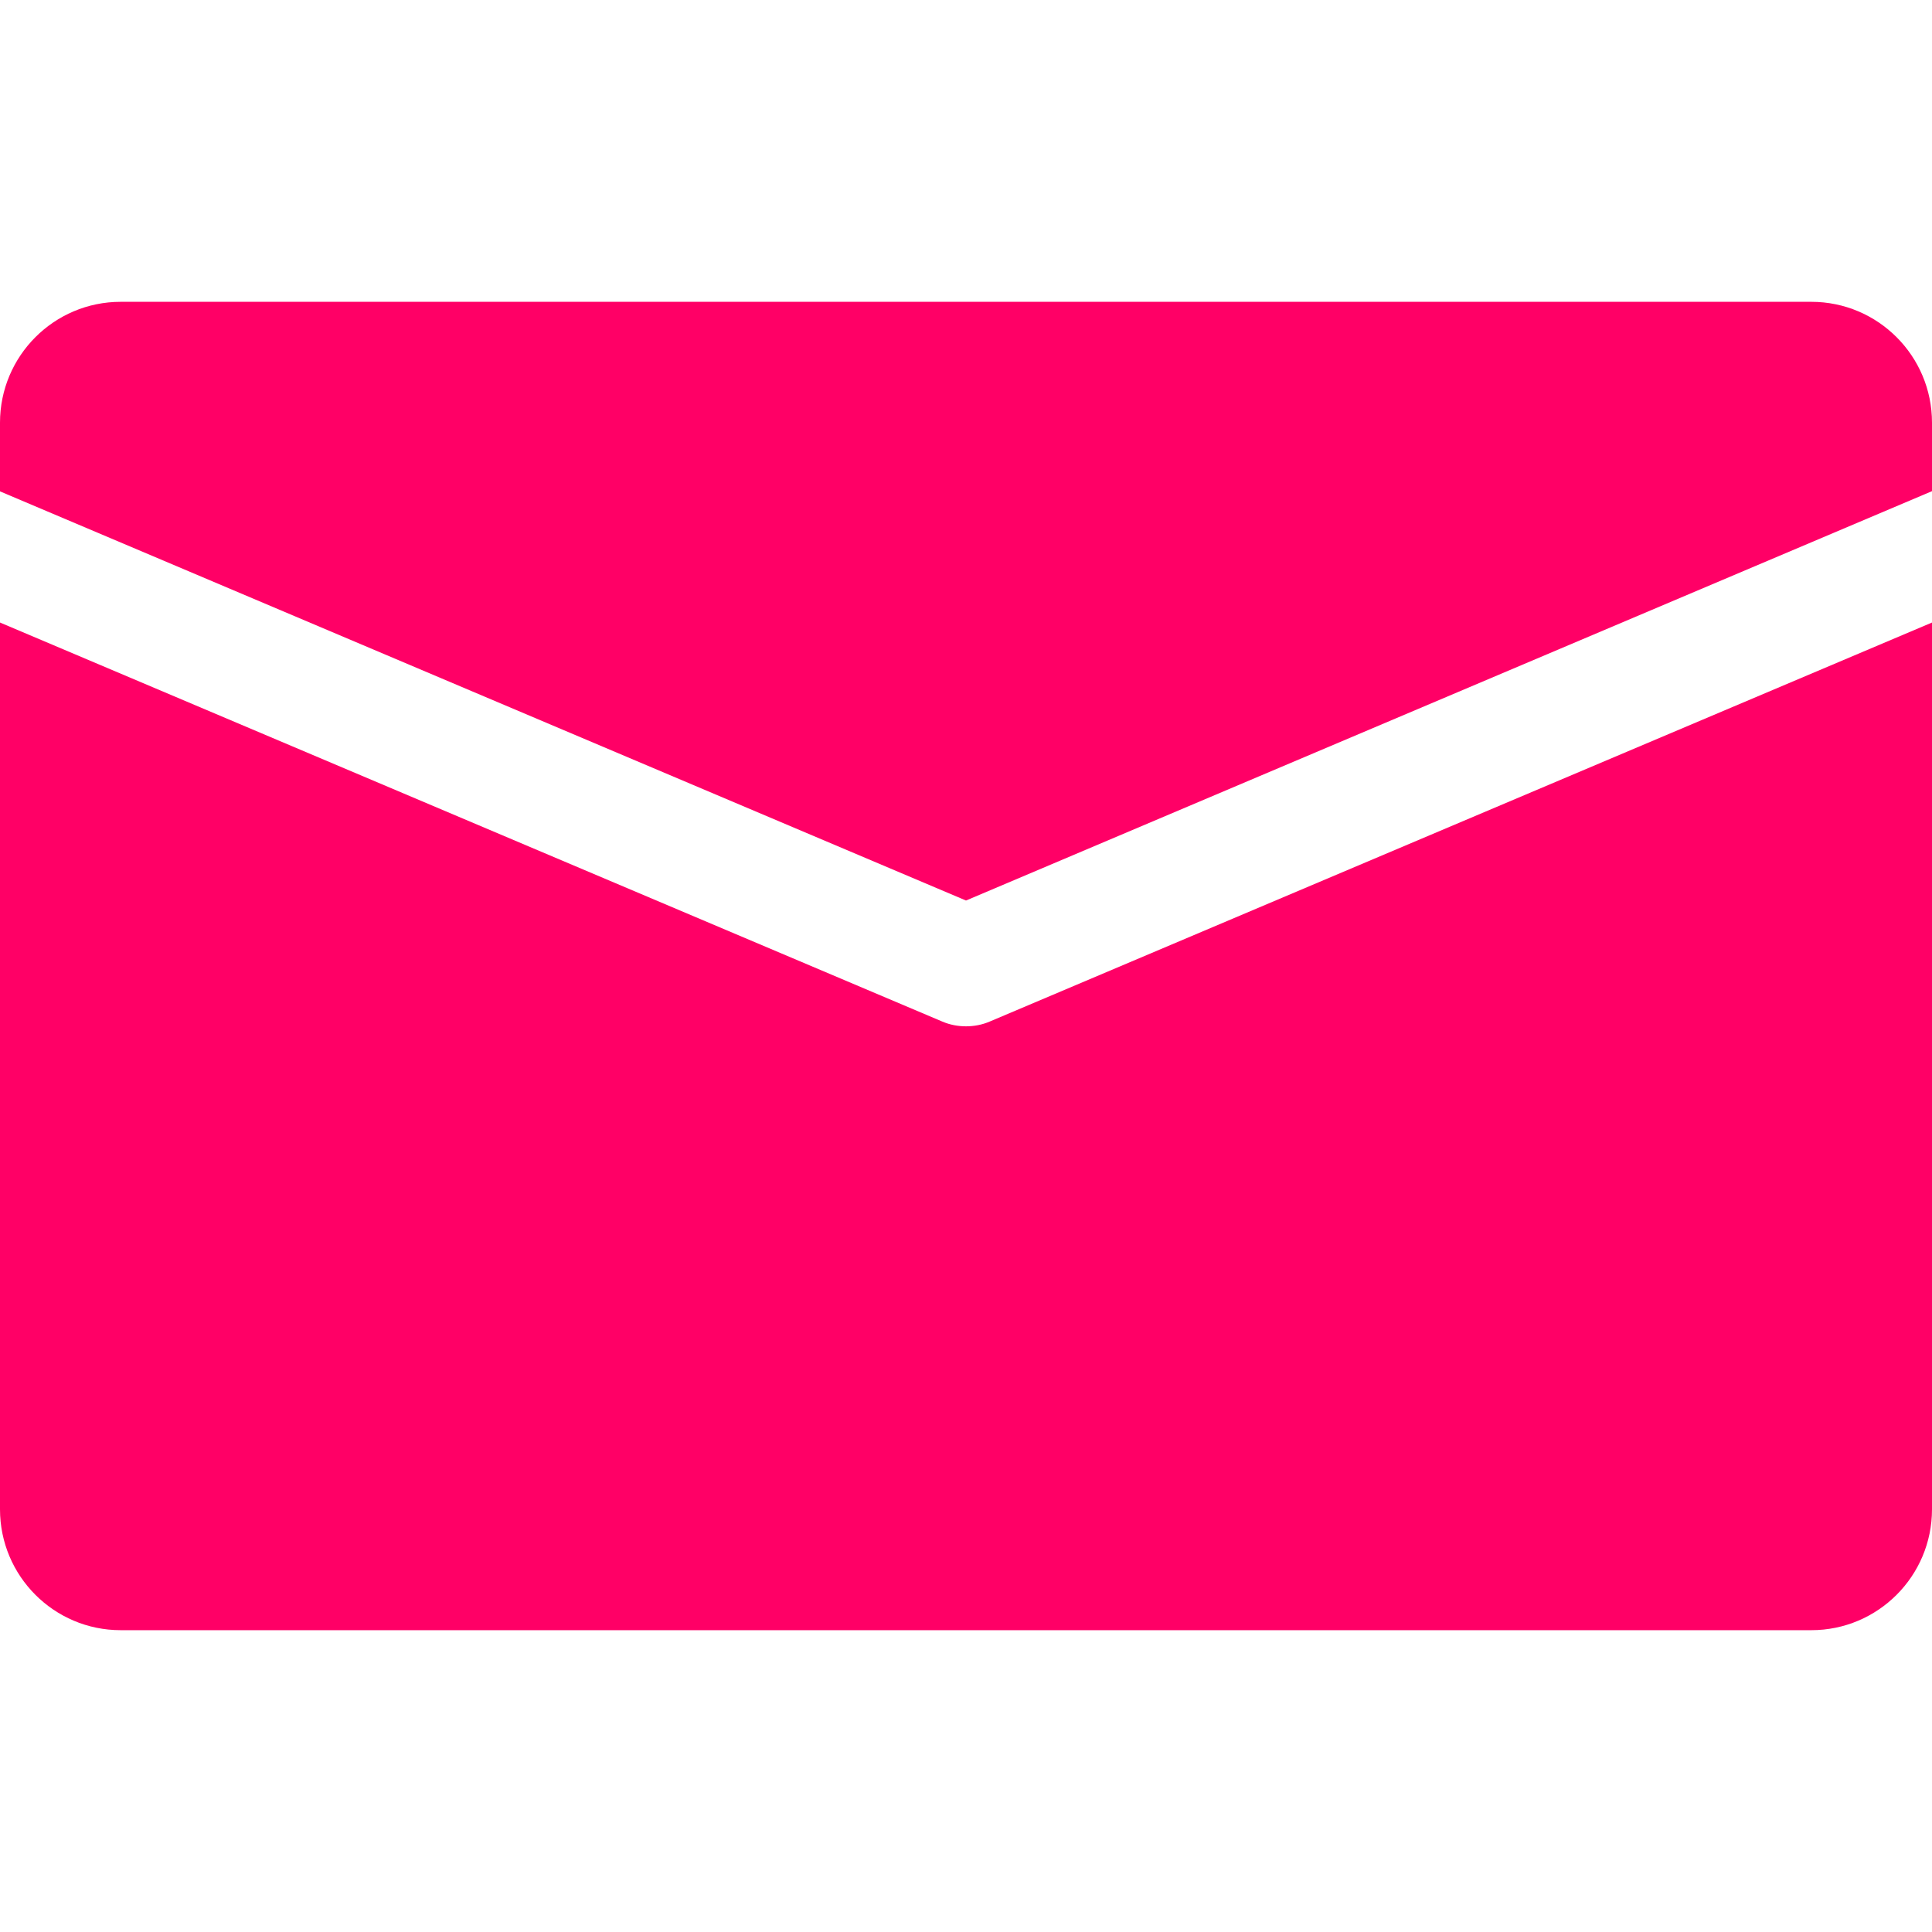 <svg width="9" height="9" viewBox="0 0 9 9" fill="none" xmlns="http://www.w3.org/2000/svg">
<g clip-path="url(#clip0)">
<path d="M8.438 1.406H0.562C0.252 1.406 0 1.658 0 1.969V2.289L4.5 4.195L9 2.288V1.969C9 1.658 8.748 1.406 8.438 1.406Z" fill="#FF0066"/>
<path d="M4.61 4.759C4.575 4.774 4.537 4.781 4.5 4.781C4.463 4.781 4.425 4.774 4.39 4.759L0 2.9V7.031C0 7.342 0.252 7.594 0.562 7.594H8.438C8.748 7.594 9 7.342 9 7.031V2.9L4.61 4.759Z" fill="#FF0066"/>
</g>
<defs>
<clipPath id="clip0">
<rect width="9" height="9" fill="white"/>
</clipPath>
</defs>
</svg>
